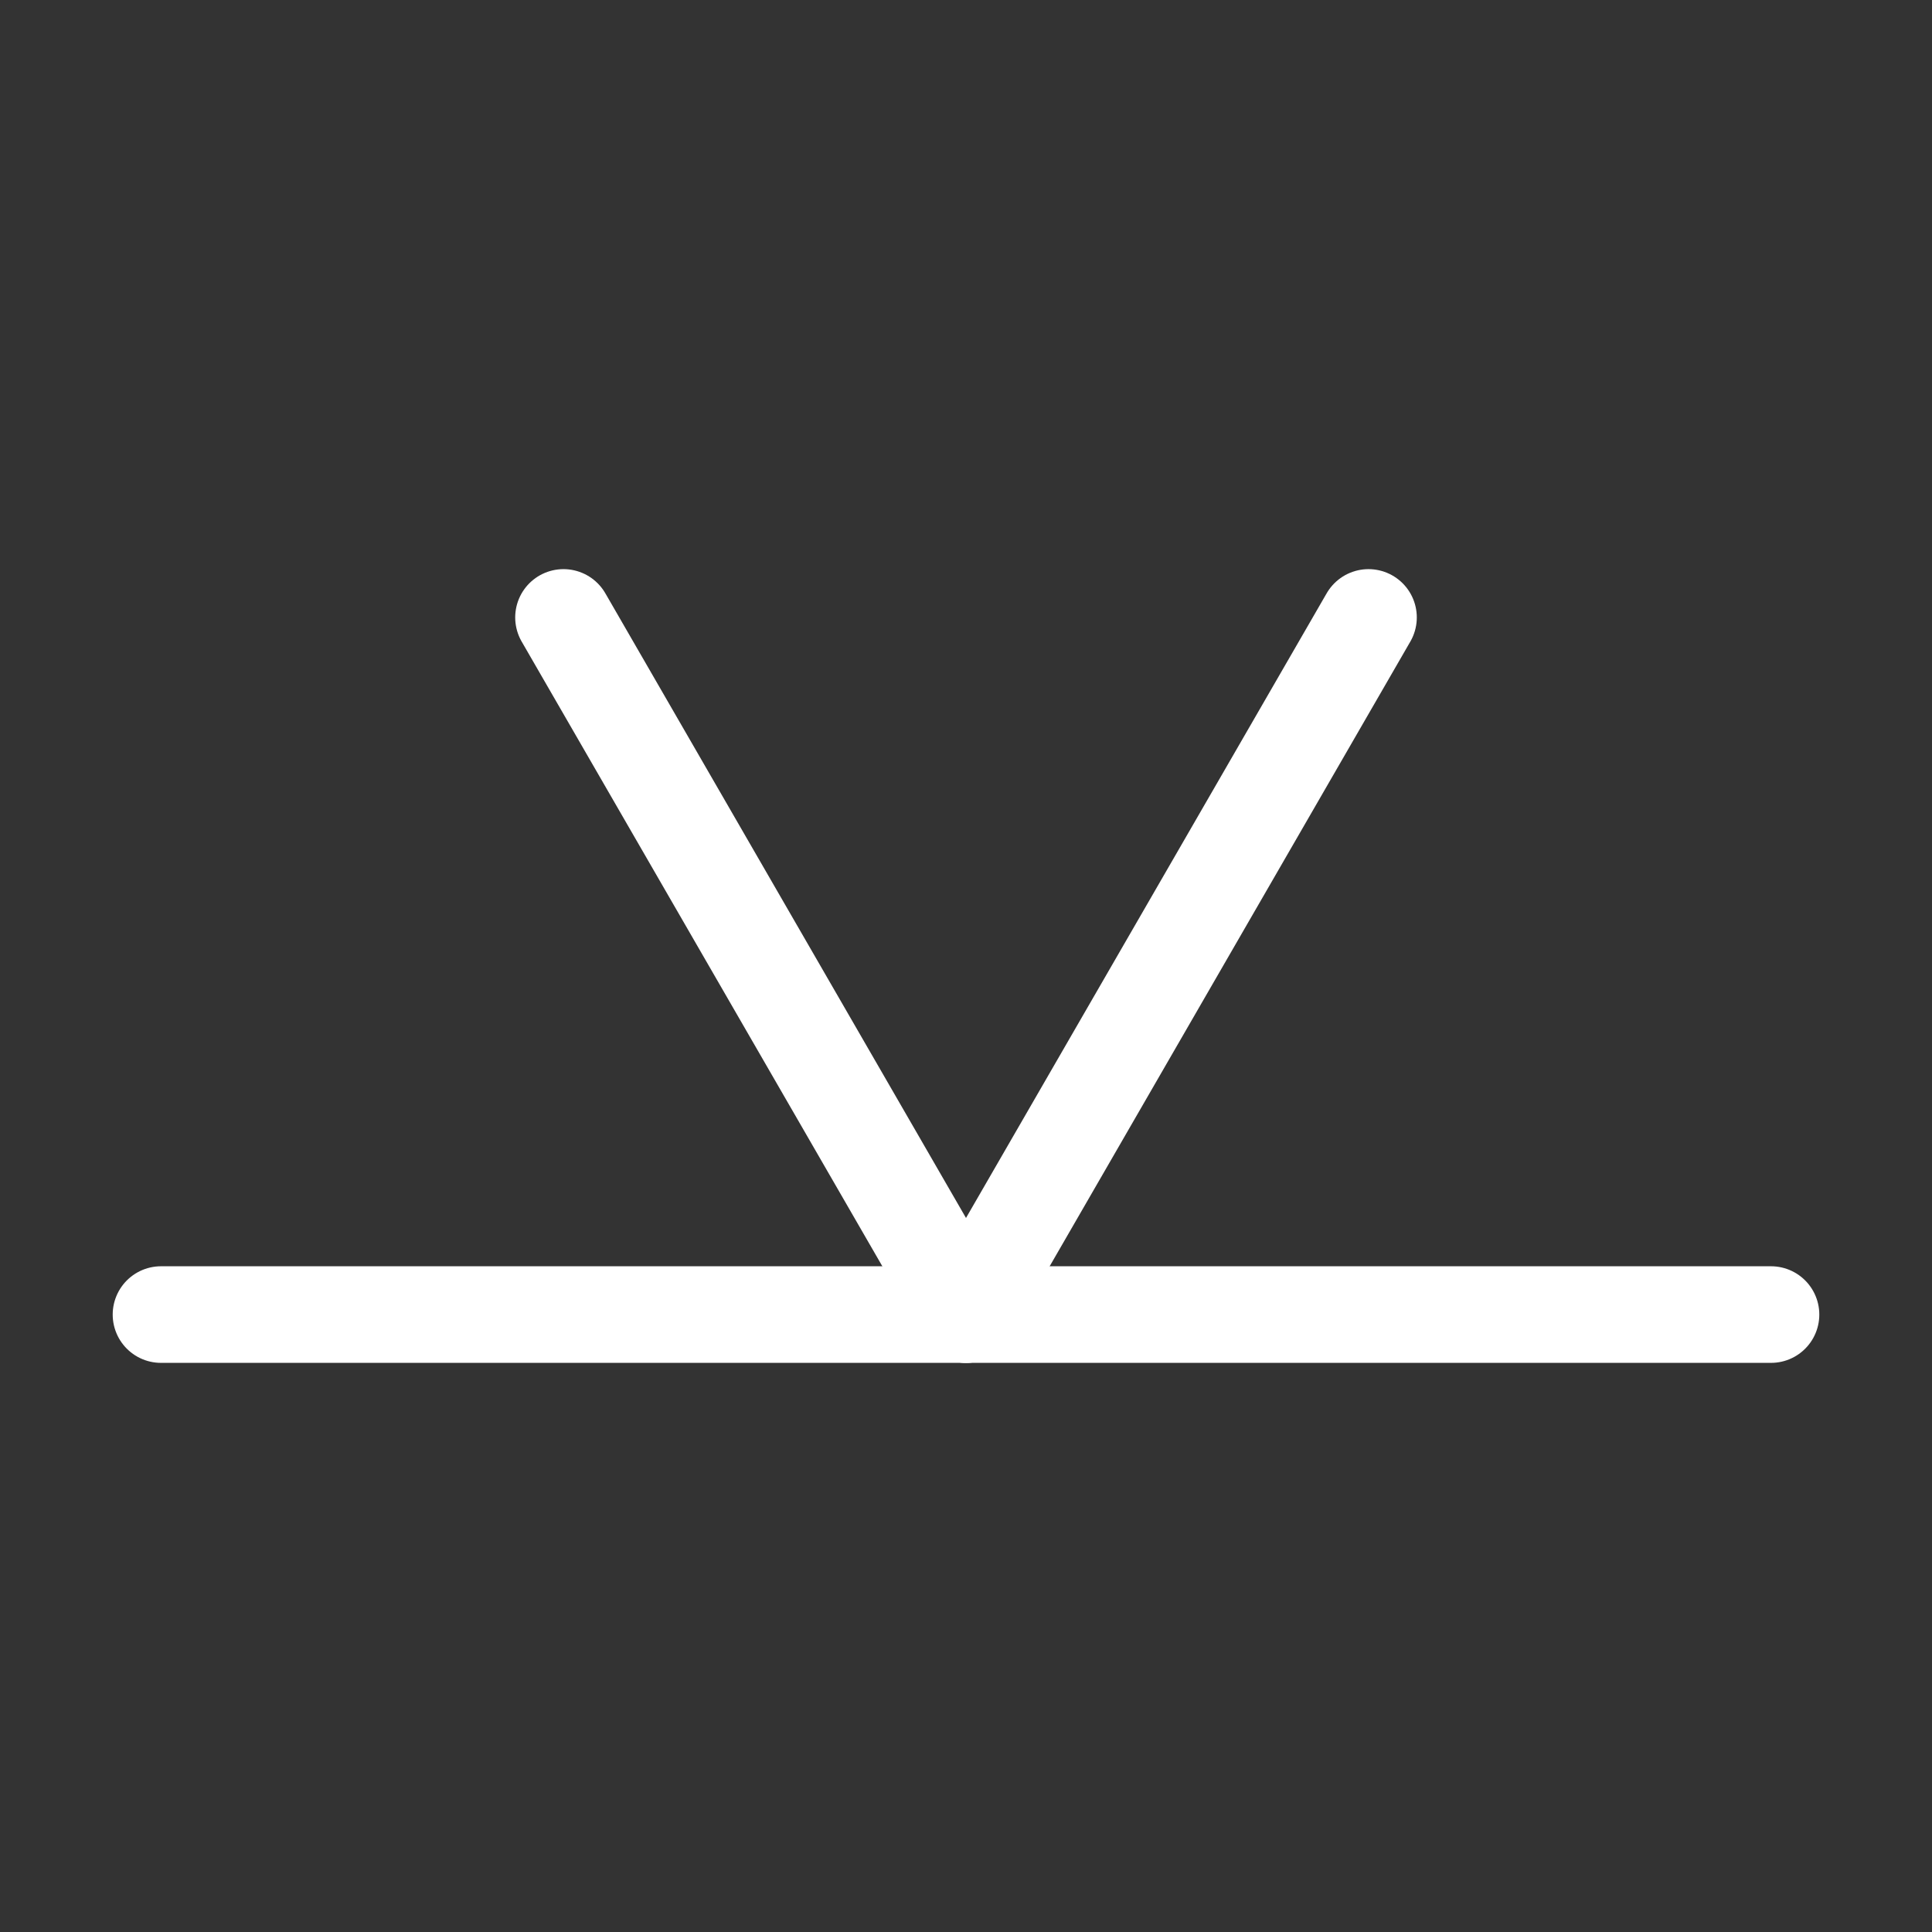 <?xml version="1.0" encoding="UTF-8" standalone="no"?>
<svg xmlns:dc="http://purl.org/dc/elements/1.1/" xmlns:cc="http://creativecommons.org/ns#" xmlns:rdf="http://www.w3.org/1999/02/22-rdf-syntax-ns#" xmlns:svg="http://www.w3.org/2000/svg" xmlns="http://www.w3.org/2000/svg" xmlns:sodipodi="http://sodipodi.sourceforge.net/DTD/sodipodi-0.dtd" xmlns:inkscape="http://www.inkscape.org/namespaces/inkscape" width="600pt" height="600pt" viewBox="0 0 12 12" version="1.1" id="svg9" sodipodi:docname="Pallas_symbol_(fixed_width).svg" inkscape:version="0.92.5 (2060ec1f9f, 2020-04-08)">
	<rect x="0" y="0" width="12" height="12" fill="#333333" stroke="none"/>
	<defs id="defs13"/>
	<sodipodi:namedview pagecolor="#ffffff" bordercolor="#fff" borderopacity="1" objecttolerance="10" gridtolerance="10" guidetolerance="10" inkscape:pageopacity="0" inkscape:pageshadow="2" inkscape:window-width="1920" inkscape:window-height="1015" id="namedview11" showgrid="false" inkscape:zoom="29.5" inkscape:cx="7.5762712" inkscape:cy="5.9661012" inkscape:window-x="0" inkscape:window-y="0" inkscape:window-maximized="1" inkscape:current-layer="svg9"/>
	<g id="g1103" transform="matrix(1,0,0,-1,1.8e-7,14.165)">
		<path sodipodi:nodetypes="cc" style="fill:none;stroke:#fff;stroke-width:0.6;stroke-linecap:round;stroke-linejoin:round;stroke-miterlimit:10;stroke-dasharray:none;stroke-opacity:1" d="M 11,6 H 1" id="path4-3-2" inkscape:connector-curvature="0"/>
		<path sodipodi:nodetypes="cc" style="fill:none;stroke:#fff;stroke-width:0.6;stroke-linecap:round;stroke-linejoin:round;stroke-miterlimit:10;stroke-dasharray:none;stroke-opacity:1" d="m 6,6 2.5,4.33" id="path4-3-6-27-9" inkscape:connector-curvature="0"/>
		<path sodipodi:nodetypes="cc" style="fill:none;stroke:#fff;stroke-width:0.6;stroke-linecap:round;stroke-linejoin:round;stroke-miterlimit:10;stroke-dasharray:none;stroke-opacity:1" d="M 6,6 3.5,10.33" id="path4-3-6-1-0" inkscape:connector-curvature="0"/>
	</g>
</svg>
